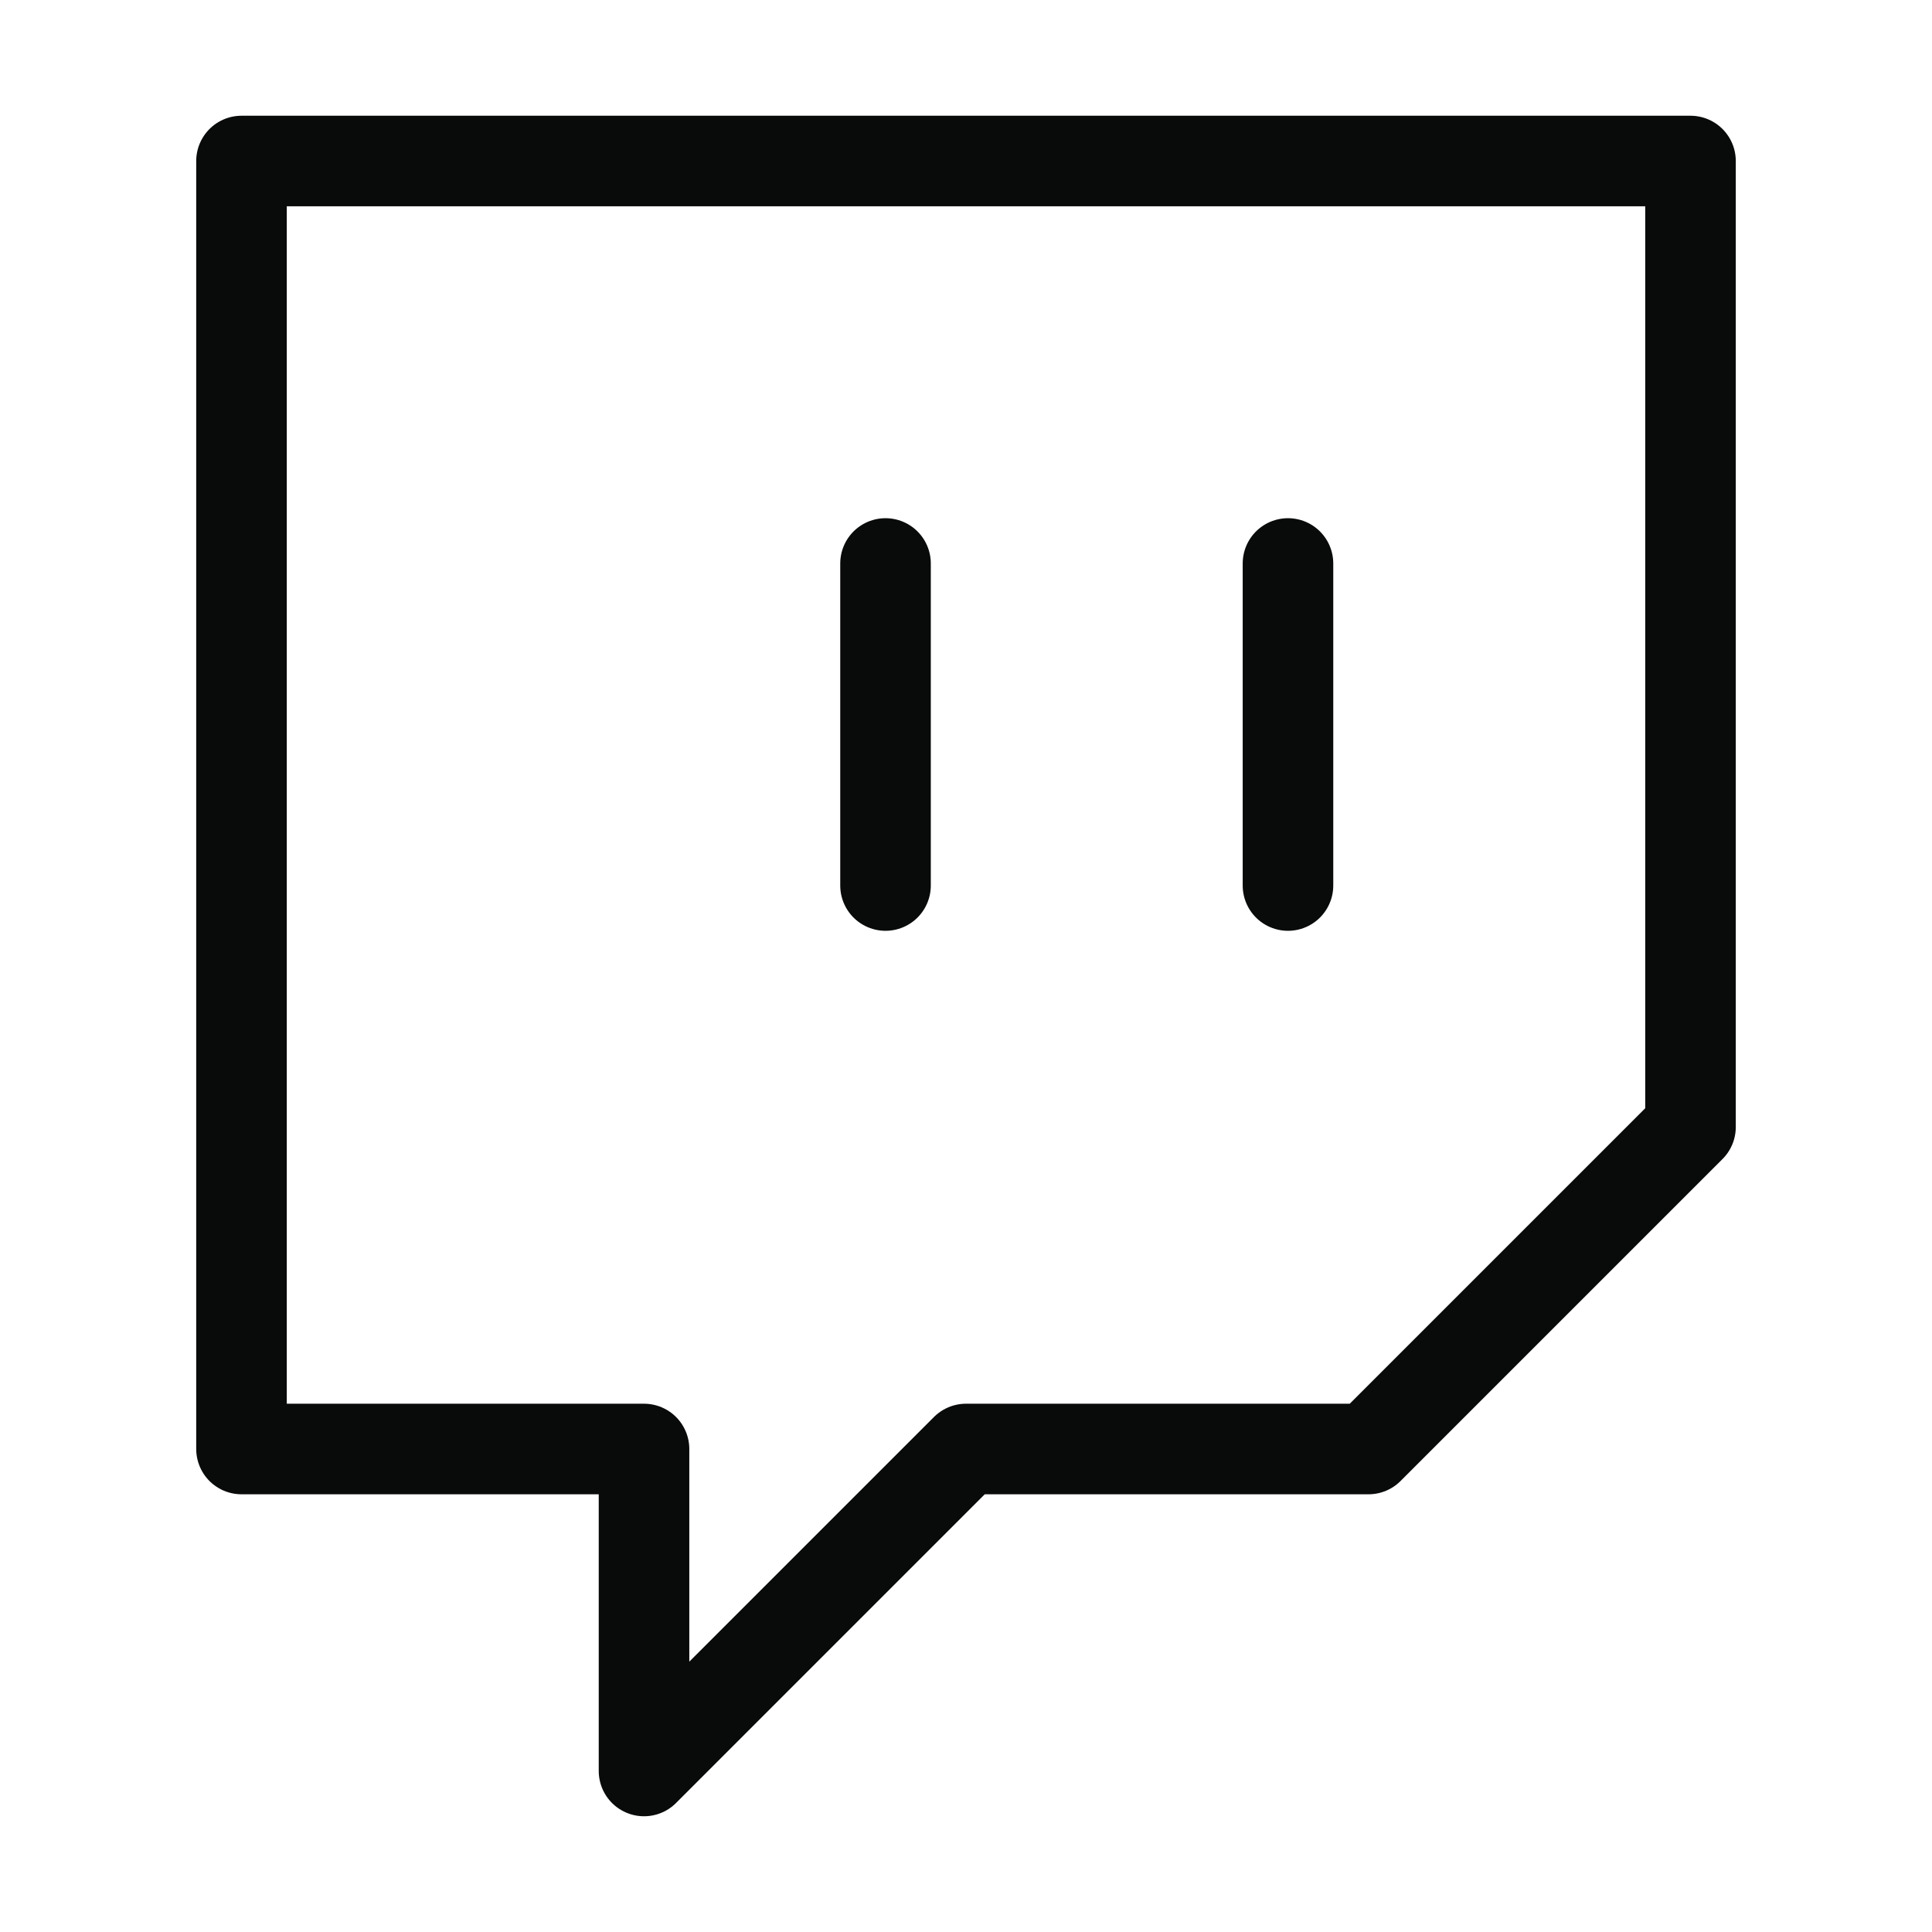 <svg width="32" height="32" viewBox="0 0 32 32" fill="none" xmlns="http://www.w3.org/2000/svg">
<path d="M14.667 14.667V9.333M21.333 14.667V9.333M28 2.667H4V24H10.667V29.333L16 24H22.667L28 18.667V2.667Z" stroke="#090A0A" stroke-width="1.5" stroke-linecap="round" stroke-linejoin="round"/>
</svg>

